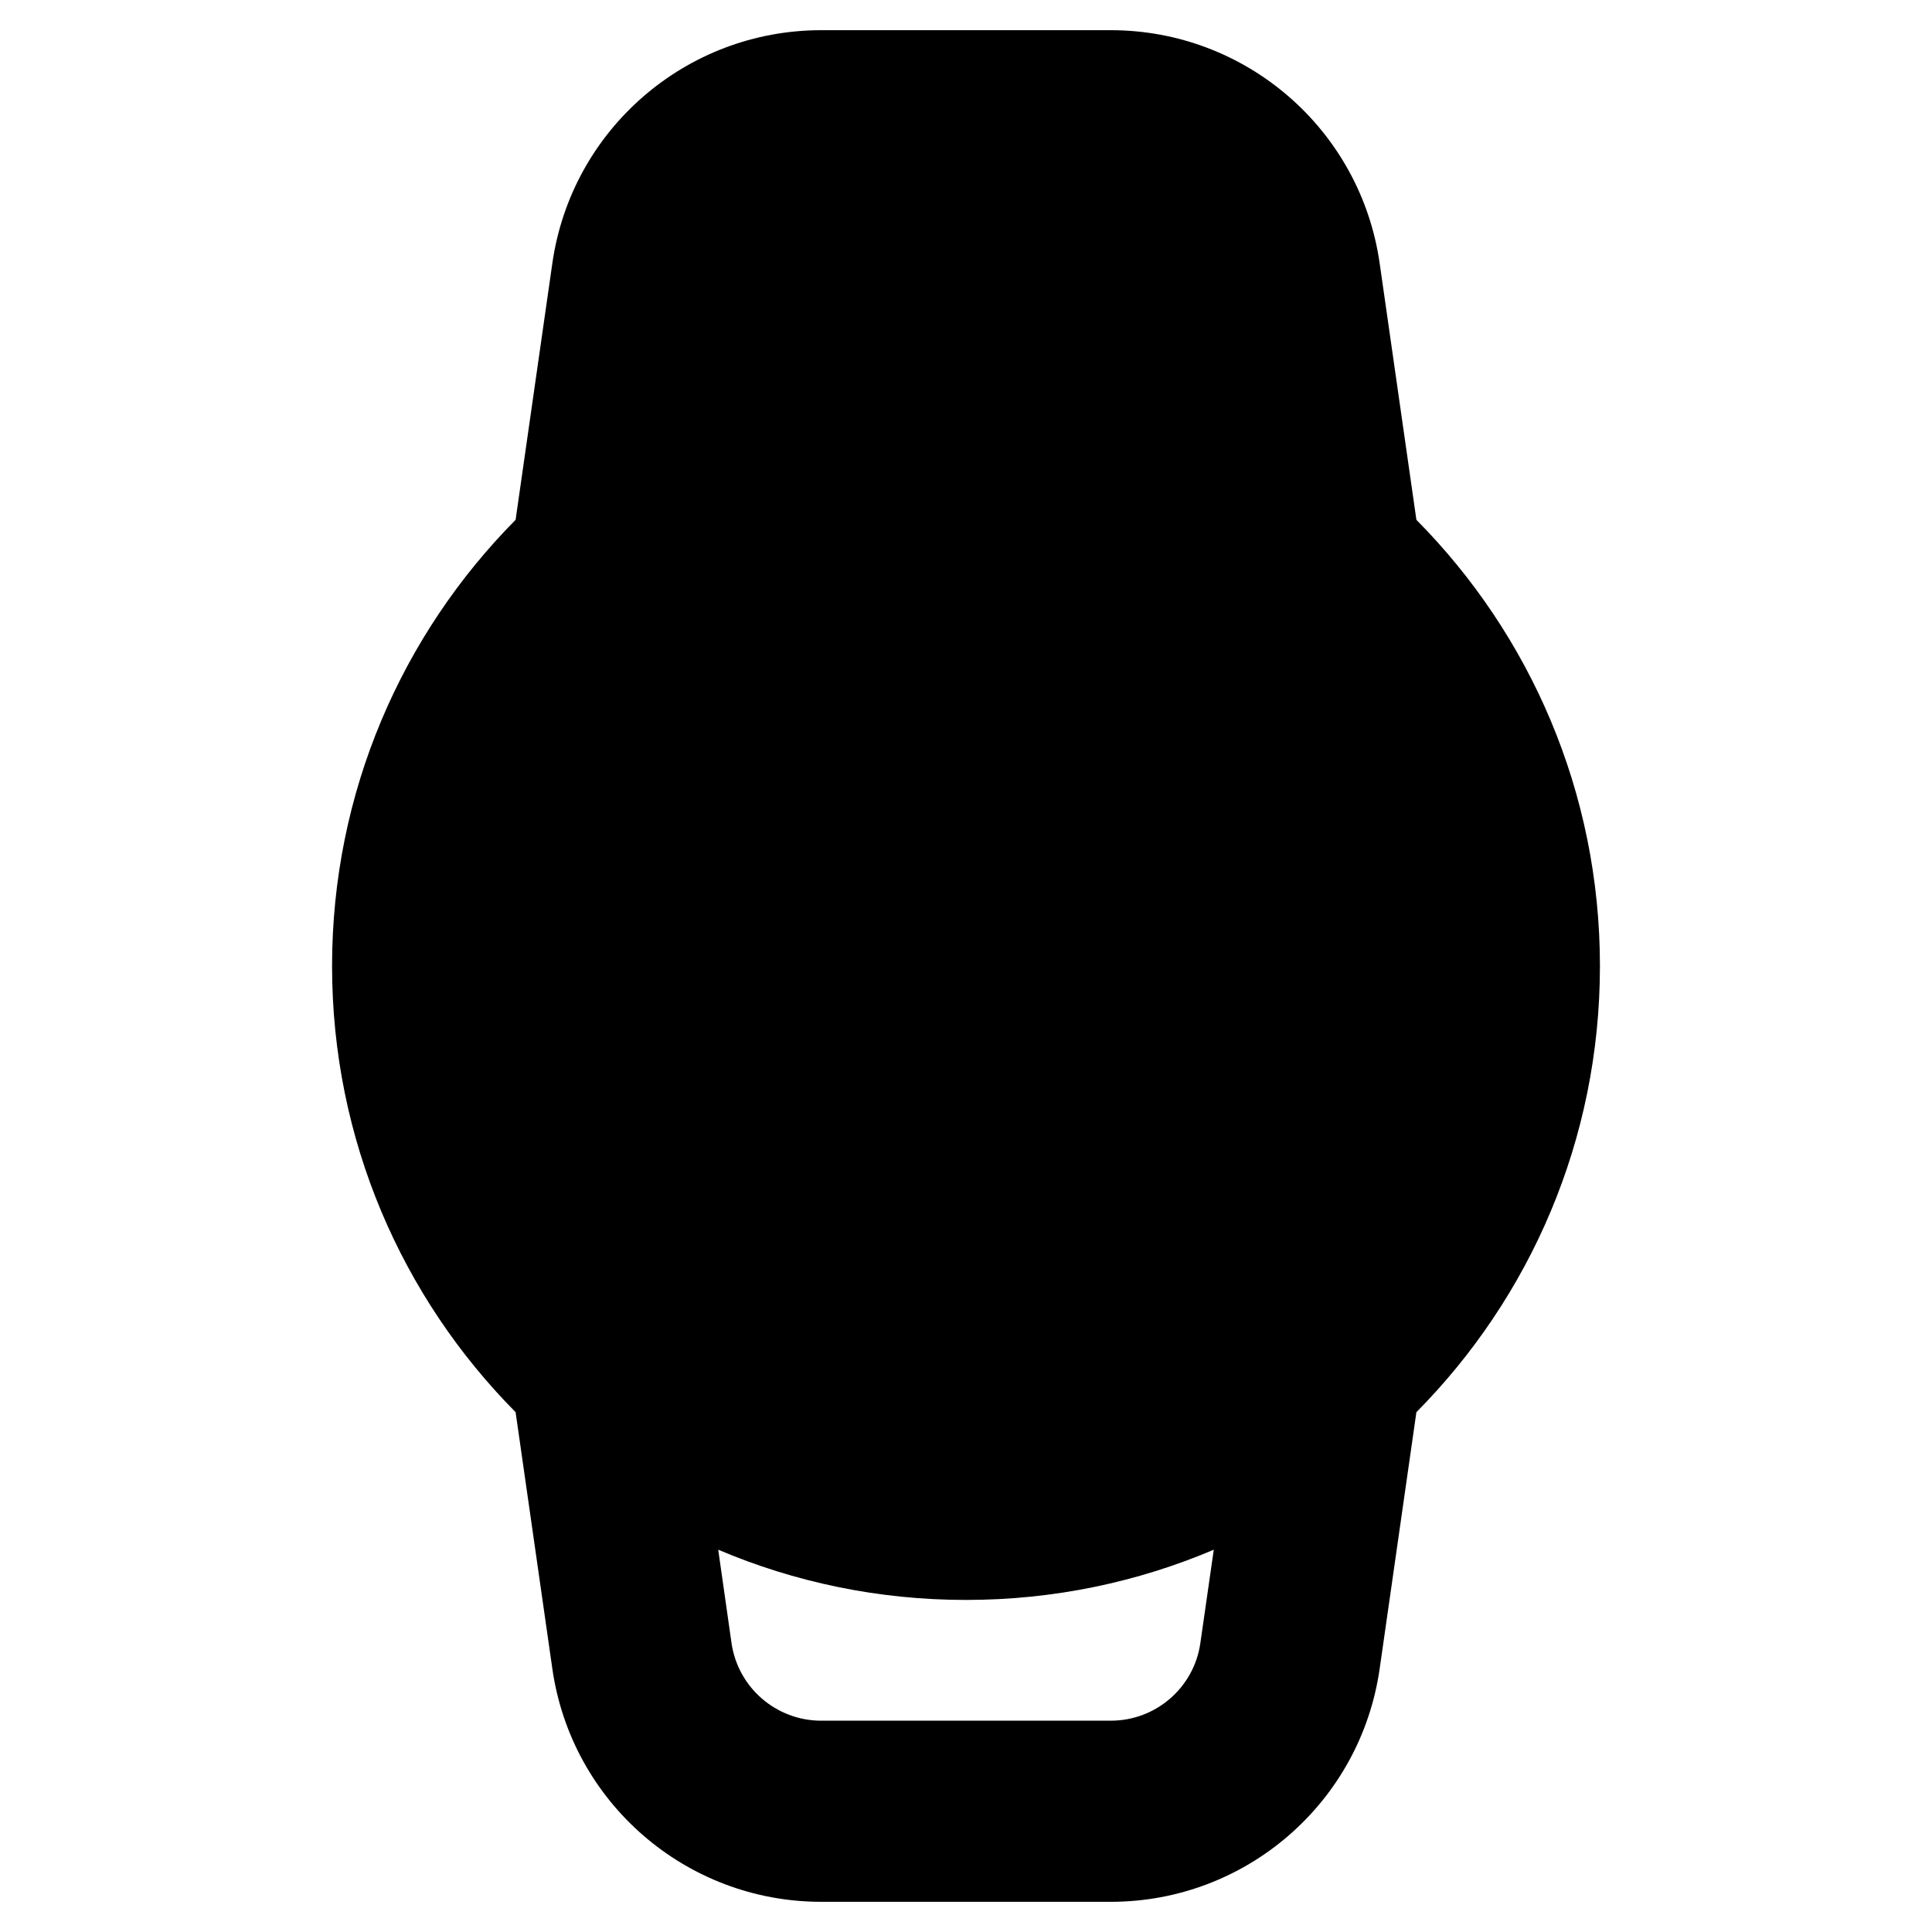 <svg viewBox="0 0 16 16" width="16" height="16" fill="black" xmlns="http://www.w3.org/2000/svg">
 <g transform="translate(2.75, 0.25)">
  <path d="M5.95 5.25C5.95 4.863 5.637 4.55 5.25 4.55C4.863 4.55 4.55 4.863 4.55 5.25L4.55 7.75C4.55 7.984 4.667 8.202 4.862 8.332L6.362 9.332C6.683 9.547 7.118 9.46 7.332 9.138C7.547 8.816 7.46 8.382 7.138 8.167L5.95 7.375L5.95 5.25Z" fill-rule="NONZERO"></path>
  <path d="M1.824 1.932C1.982 0.823 2.931 0 4.051 0L6.449 0C7.569 0 8.518 0.823 8.676 1.932L8.98 4.055C9.92 5.004 10.5 6.309 10.5 7.75C10.5 9.191 9.92 10.496 8.98 11.445L8.676 13.568C8.518 14.677 7.569 15.5 6.449 15.5L4.051 15.5C2.931 15.5 1.982 14.677 1.824 13.568L1.52 11.445C0.58 10.496 0 9.191 0 7.75C0 6.309 0.58 5.004 1.52 4.055L1.824 1.932ZM3.198 12.584L3.308 13.356C3.361 13.726 3.678 14 4.051 14L6.449 14C6.822 14 7.139 13.726 7.191 13.356L7.302 12.584C6.671 12.852 5.978 13 5.25 13C4.522 13 3.828 12.852 3.198 12.584ZM7.191 2.144L7.302 2.916C6.671 2.648 5.978 2.5 5.25 2.5C4.522 2.5 3.828 2.648 3.198 2.916L3.308 2.144C3.361 1.774 3.678 1.5 4.051 1.5L6.449 1.5C6.822 1.5 7.139 1.774 7.191 2.144ZM1.5 7.75C1.5 5.679 3.179 4 5.25 4C7.321 4 9 5.679 9 7.75C9 9.821 7.321 11.5 5.25 11.5C3.179 11.5 1.5 9.821 1.5 7.75Z" fill-rule="EVENODD"></path>
 </g>
</svg>